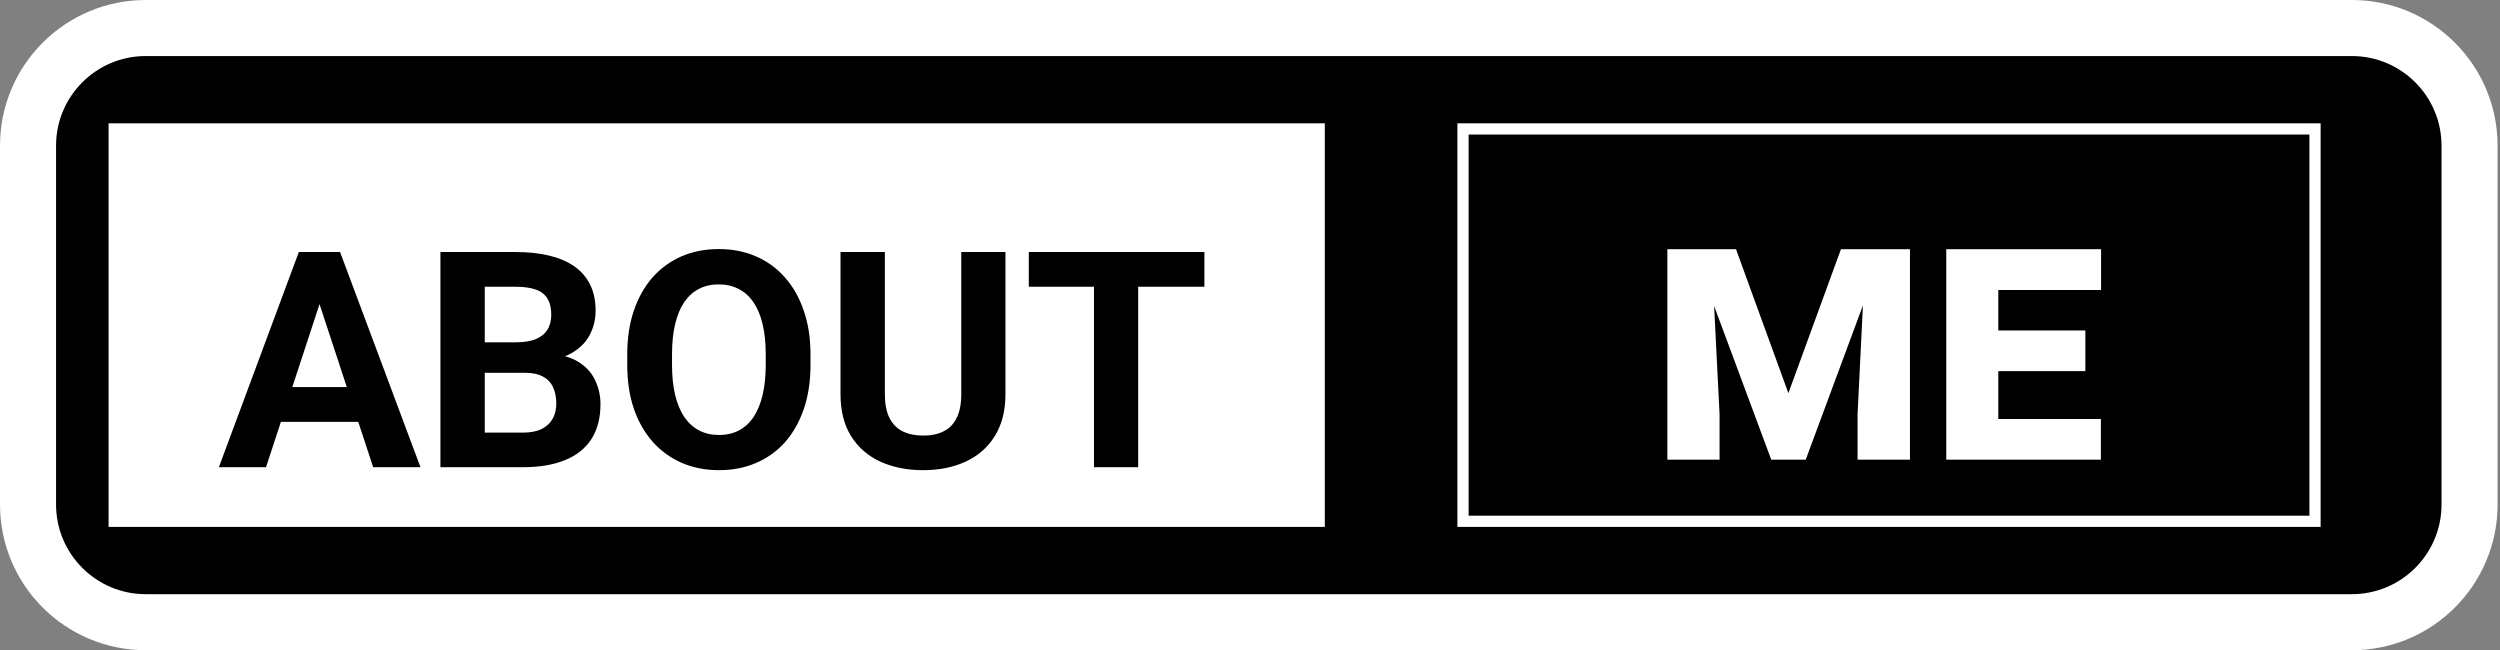 <svg width="223" height="58" viewBox="0 0 223 58" fill="none" xmlns="http://www.w3.org/2000/svg">
<rect x="0" y="0" width="223" height="58" fill="#808080" stroke="none"/>
<path d="M2.5 13C2.5 7.201 7.201 2.5 13 2.5H209.784C215.583 2.5 220.284 7.201 220.284 13V45C220.284 50.799 215.583 55.5 209.784 55.5H13C7.201 55.5 2.5 50.799 2.5 45V13Z" fill="black" stroke="white" stroke-width="5"/>
<path d="M9.686 11H118.173V47H9.686V11Z" fill="white"/>
<path d="M130.5 11.5H206.5V46.5H130.5V11.5Z" stroke="white"/>
<path d="M151.016 22.228H154.851L159.524 35.07L164.213 22.228H168.032L161.071 41H157.993L151.016 22.228ZM148.728 22.228H152.644L153.385 36.94V41H148.728V22.228ZM166.42 22.228H170.368V41H165.695V36.94L166.42 22.228ZM187.4 37.374V41H176.604V37.374H187.4ZM178.248 22.228V41H173.607V22.228H178.248ZM186.014 29.479V33.105H176.604V29.479H186.014ZM187.416 22.228V25.87H176.604V22.228H187.416Z" fill="white"/>
<path d="M28.95 25.762L23.729 41.675H19.523L26.656 22.48H29.332L28.95 25.762ZM33.287 41.675L28.053 25.762L27.631 22.48H30.334L37.506 41.675H33.287ZM33.05 34.529V37.628H22.912V34.529H33.05ZM46.8 33.251H41.87L41.843 30.535H45.983C46.712 30.535 47.31 30.443 47.776 30.258C48.242 30.065 48.589 29.788 48.817 29.427C49.055 29.058 49.173 28.61 49.173 28.083C49.173 27.485 49.059 27.002 48.831 26.633C48.611 26.263 48.264 25.995 47.789 25.828C47.323 25.661 46.721 25.578 45.983 25.578H43.241V41.675H39.286V22.48H45.983C47.099 22.48 48.097 22.585 48.975 22.796C49.863 23.007 50.615 23.328 51.23 23.759C51.845 24.189 52.315 24.734 52.641 25.393C52.966 26.044 53.128 26.817 53.128 27.714C53.128 28.505 52.948 29.234 52.588 29.902C52.236 30.57 51.678 31.115 50.913 31.537C50.158 31.959 49.169 32.192 47.947 32.236L46.8 33.251ZM46.629 41.675H40.788L42.331 38.59H46.629C47.323 38.59 47.89 38.48 48.33 38.261C48.769 38.032 49.094 37.724 49.305 37.338C49.516 36.951 49.621 36.507 49.621 36.006C49.621 35.444 49.525 34.956 49.331 34.543C49.147 34.13 48.848 33.813 48.435 33.593C48.022 33.365 47.477 33.251 46.8 33.251H42.99L43.017 30.535H47.763L48.672 31.603C49.841 31.585 50.782 31.792 51.494 32.222C52.214 32.644 52.737 33.194 53.062 33.87C53.396 34.547 53.563 35.272 53.563 36.046C53.563 37.276 53.295 38.313 52.759 39.157C52.223 39.992 51.437 40.62 50.399 41.042C49.371 41.464 48.114 41.675 46.629 41.675ZM72.297 31.629V32.539C72.297 33.998 72.1 35.307 71.704 36.468C71.308 37.628 70.75 38.617 70.03 39.434C69.309 40.242 68.448 40.862 67.446 41.293C66.453 41.723 65.35 41.939 64.137 41.939C62.933 41.939 61.83 41.723 60.828 41.293C59.834 40.862 58.973 40.242 58.244 39.434C57.514 38.617 56.947 37.628 56.543 36.468C56.147 35.307 55.95 33.998 55.95 32.539V31.629C55.95 30.161 56.147 28.852 56.543 27.7C56.938 26.54 57.496 25.552 58.217 24.734C58.947 23.917 59.808 23.293 60.801 22.862C61.803 22.431 62.906 22.216 64.11 22.216C65.323 22.216 66.426 22.431 67.419 22.862C68.421 23.293 69.283 23.917 70.003 24.734C70.733 25.552 71.295 26.54 71.691 27.7C72.095 28.852 72.297 30.161 72.297 31.629ZM68.303 32.539V31.603C68.303 30.583 68.21 29.687 68.026 28.913C67.841 28.14 67.569 27.489 67.208 26.962C66.848 26.435 66.409 26.039 65.89 25.776C65.371 25.503 64.778 25.367 64.11 25.367C63.442 25.367 62.849 25.503 62.331 25.776C61.821 26.039 61.386 26.435 61.025 26.962C60.674 27.489 60.406 28.14 60.221 28.913C60.037 29.687 59.944 30.583 59.944 31.603V32.539C59.944 33.55 60.037 34.446 60.221 35.228C60.406 36.002 60.678 36.657 61.038 37.193C61.399 37.72 61.838 38.12 62.357 38.392C62.875 38.665 63.469 38.801 64.137 38.801C64.805 38.801 65.398 38.665 65.916 38.392C66.435 38.12 66.87 37.72 67.222 37.193C67.573 36.657 67.841 36.002 68.026 35.228C68.21 34.446 68.303 33.55 68.303 32.539ZM85.745 22.48H89.686V35.162C89.686 36.639 89.37 37.883 88.737 38.893C88.113 39.904 87.248 40.664 86.14 41.174C85.041 41.684 83.776 41.939 82.343 41.939C80.911 41.939 79.636 41.684 78.52 41.174C77.412 40.664 76.542 39.904 75.91 38.893C75.286 37.883 74.974 36.639 74.974 35.162V22.48H78.929V35.162C78.929 36.024 79.065 36.727 79.337 37.272C79.61 37.817 80.001 38.217 80.511 38.471C81.029 38.726 81.64 38.854 82.343 38.854C83.064 38.854 83.675 38.726 84.176 38.471C84.686 38.217 85.072 37.817 85.336 37.272C85.608 36.727 85.745 36.024 85.745 35.162V22.48ZM101.525 22.48V41.675H97.583V22.48H101.525ZM107.432 22.48V25.578H91.769V22.48H107.432Z" fill="black"/>
</svg>
